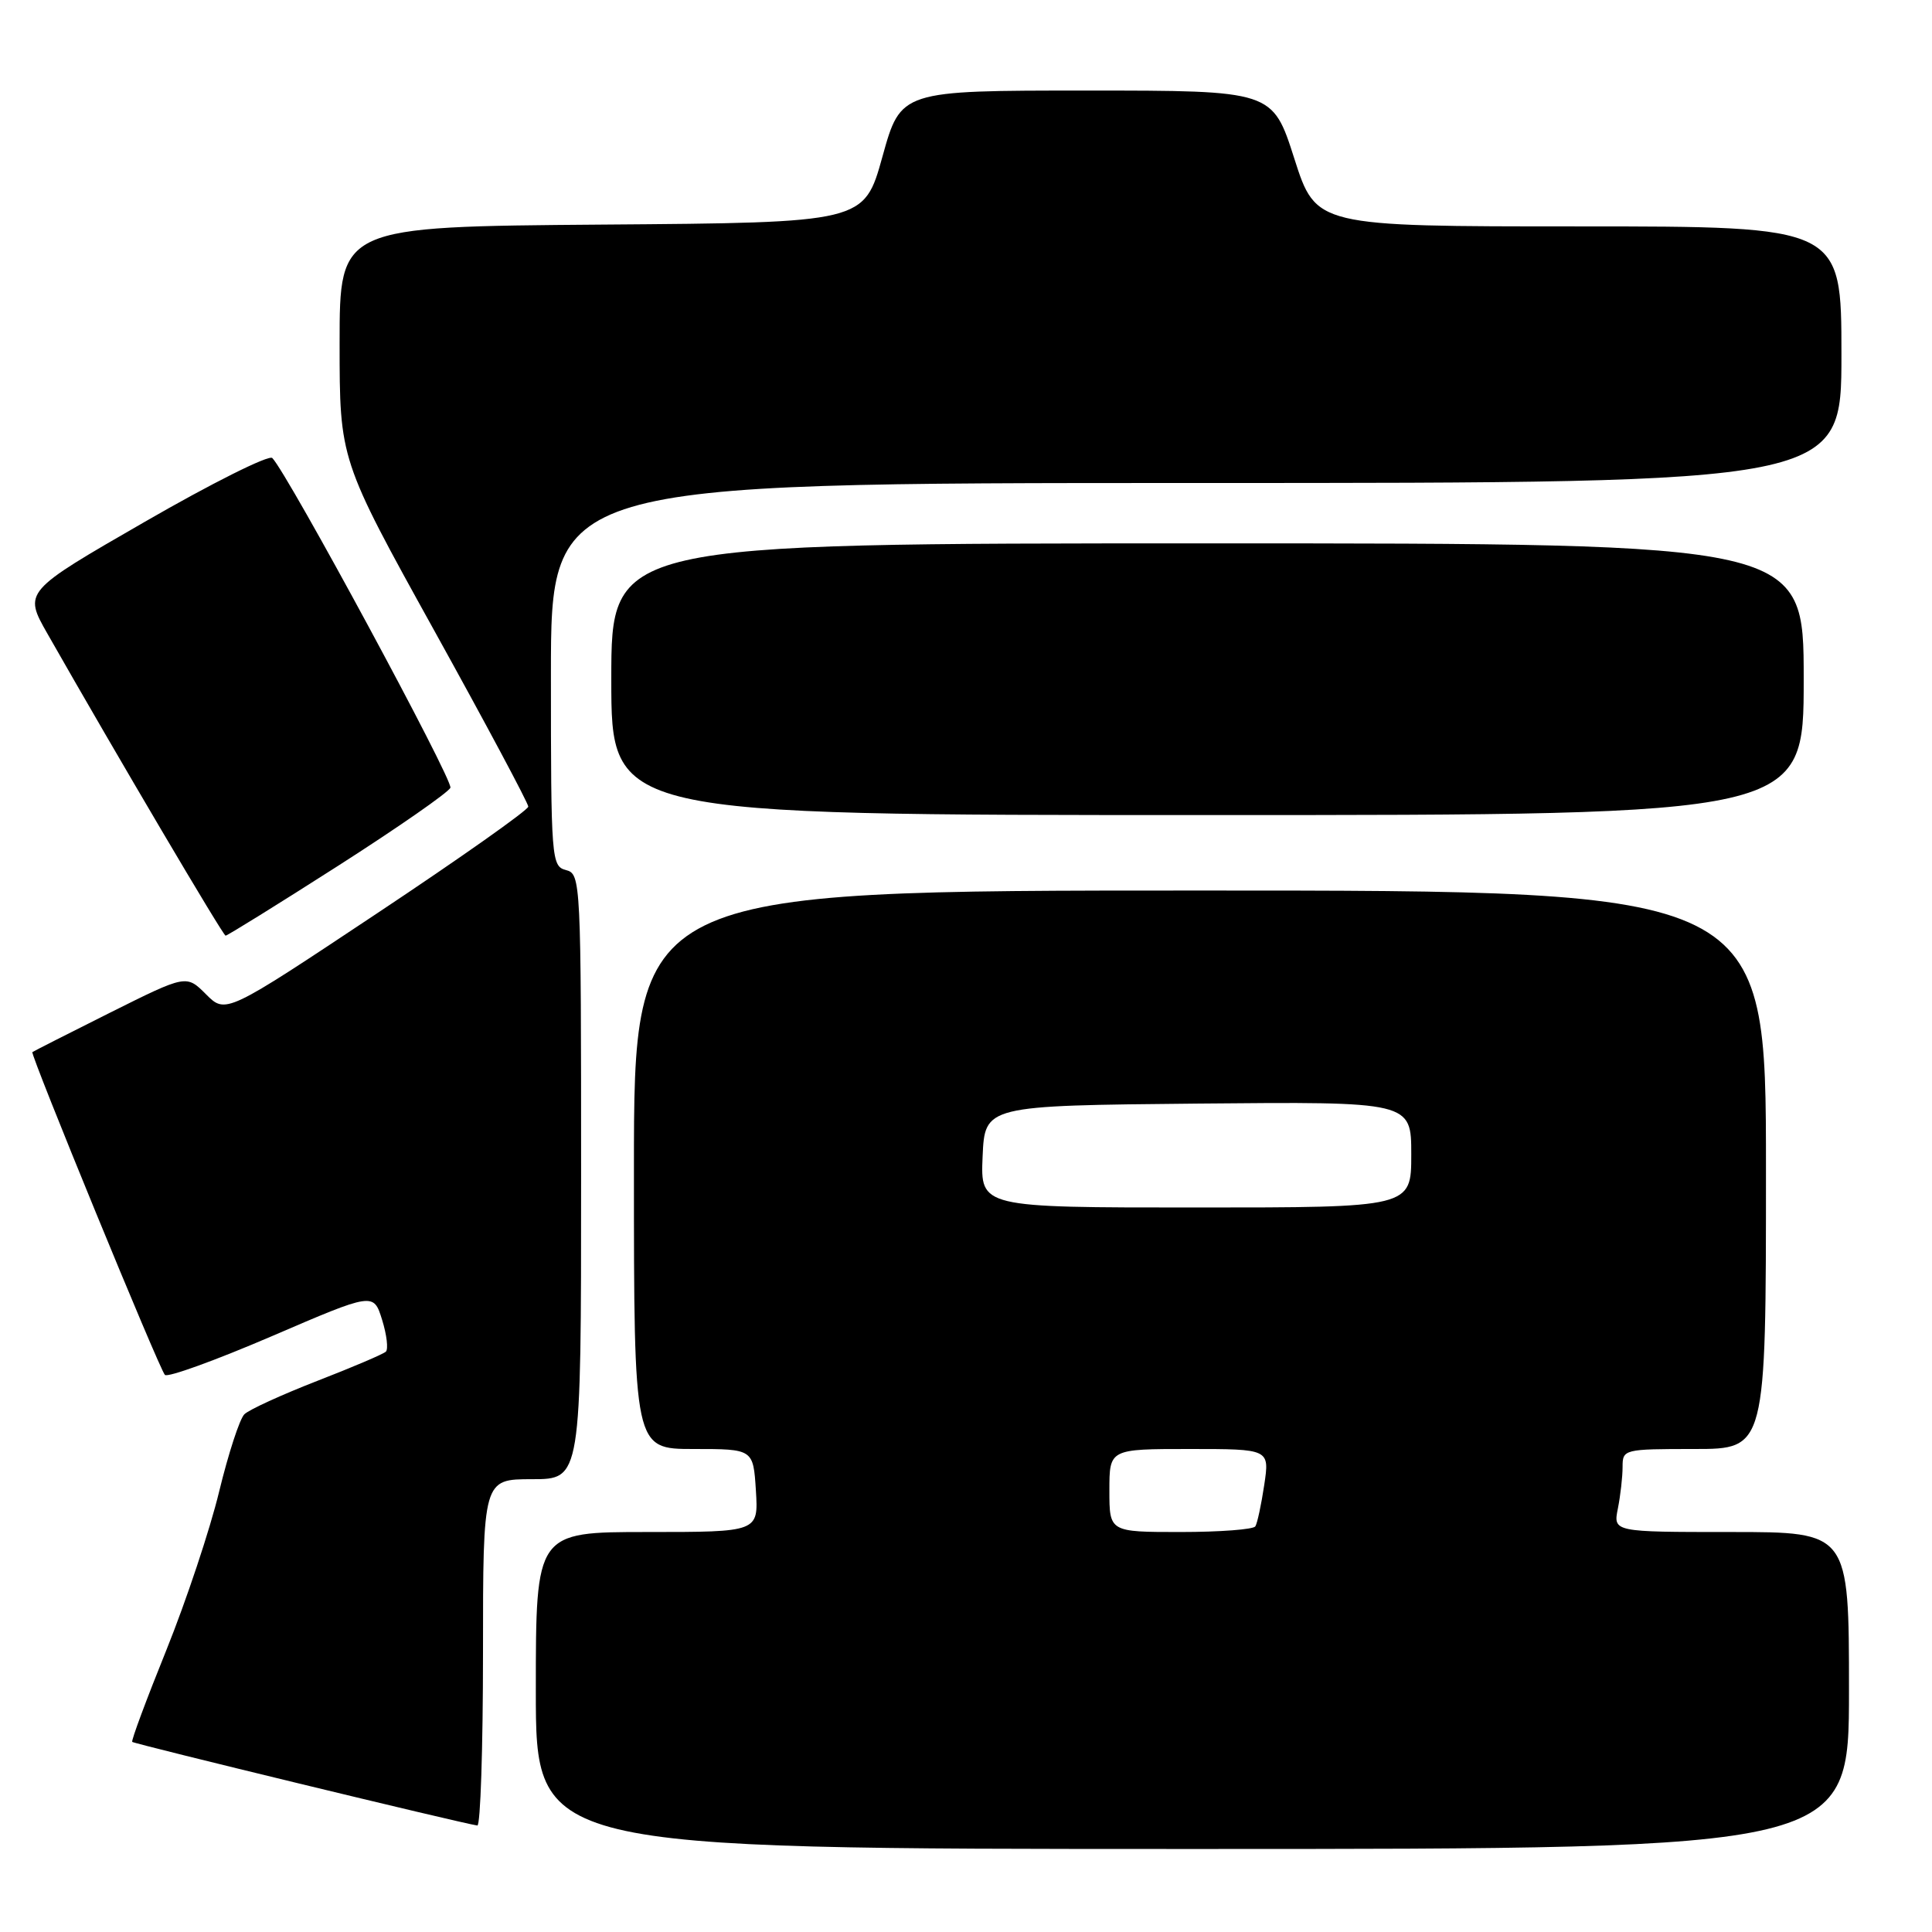 <?xml version="1.0" encoding="UTF-8" standalone="no"?>
<!DOCTYPE svg PUBLIC "-//W3C//DTD SVG 1.1//EN" "http://www.w3.org/Graphics/SVG/1.1/DTD/svg11.dtd" >
<svg xmlns="http://www.w3.org/2000/svg" xmlns:xlink="http://www.w3.org/1999/xlink" version="1.1" viewBox="0 0 256 256">
 <g >
 <path fill="currentColor"
d=" M 245.00 224.00 C 245.00 203.00 245.00 203.00 229.38 203.00 C 213.75 203.00 213.75 203.00 214.38 199.87 C 214.72 198.16 215.00 195.68 215.00 194.37 C 215.00 192.04 215.17 192.00 224.50 192.00 C 234.00 192.00 234.00 192.00 234.00 155.00 C 234.00 118.00 234.00 118.00 159.00 118.00 C 84.00 118.00 84.00 118.00 84.00 155.00 C 84.00 192.00 84.00 192.00 91.91 192.00 C 99.81 192.00 99.81 192.00 100.16 197.50 C 100.50 203.00 100.50 203.00 85.75 203.00 C 71.00 203.00 71.00 203.00 71.00 224.00 C 71.00 245.00 71.00 245.00 158.00 245.00 C 245.00 245.00 245.00 245.00 245.00 224.00 Z  M 64.00 219.00 C 64.00 196.00 64.00 196.00 70.50 196.00 C 77.00 196.00 77.00 196.00 77.00 155.91 C 77.00 116.65 76.96 115.80 75.00 115.29 C 73.07 114.78 73.00 113.93 73.00 89.38 C 73.00 64.00 73.00 64.00 158.50 64.00 C 244.00 64.00 244.00 64.00 244.00 47.00 C 244.00 30.00 244.00 30.00 209.19 30.00 C 174.38 30.00 174.38 30.00 171.50 21.00 C 168.62 12.00 168.62 12.00 143.99 12.00 C 119.36 12.00 119.36 12.00 116.93 20.75 C 114.50 29.50 114.50 29.50 79.75 29.76 C 45.00 30.03 45.00 30.03 45.00 45.46 C 45.00 60.90 45.00 60.90 57.50 83.48 C 64.38 95.90 70.00 106.43 70.00 106.88 C 70.00 107.33 60.98 113.70 49.95 121.03 C 29.91 134.36 29.91 134.36 27.30 131.75 C 24.69 129.14 24.69 129.14 14.59 134.18 C 9.04 136.96 4.41 139.31 4.29 139.41 C 3.98 139.67 21.10 181.40 21.85 182.18 C 22.21 182.56 28.57 180.25 36.00 177.06 C 49.50 171.25 49.50 171.25 50.63 174.88 C 51.25 176.87 51.47 178.77 51.13 179.10 C 50.78 179.43 46.67 181.18 42.00 182.99 C 37.33 184.81 32.99 186.79 32.38 187.40 C 31.76 188.00 30.26 192.61 29.04 197.63 C 27.83 202.65 24.68 212.10 22.05 218.63 C 19.41 225.16 17.37 230.64 17.52 230.81 C 17.74 231.07 61.13 241.59 63.25 241.89 C 63.66 241.95 64.00 231.65 64.00 219.00 Z  M 44.76 114.75 C 52.72 109.66 59.43 104.99 59.68 104.38 C 60.07 103.39 38.12 62.75 36.08 60.69 C 35.63 60.24 28.03 64.04 19.19 69.14 C 3.11 78.40 3.11 78.40 6.31 84.01 C 15.49 100.14 29.55 123.96 29.89 123.98 C 30.11 123.99 36.80 119.84 44.76 114.75 Z  M 239.00 90.00 C 239.00 72.00 239.00 72.00 160.00 72.00 C 81.00 72.00 81.00 72.00 81.00 90.00 C 81.00 108.00 81.00 108.00 160.00 108.00 C 239.00 108.00 239.00 108.00 239.00 90.00 Z  M 147.00 197.50 C 147.00 192.00 147.00 192.00 157.61 192.00 C 168.23 192.00 168.23 192.00 167.52 196.75 C 167.13 199.36 166.60 201.84 166.34 202.25 C 166.09 202.66 161.63 203.00 156.44 203.00 C 147.00 203.00 147.00 203.00 147.00 197.50 Z  M 130.20 153.25 C 130.50 146.50 130.50 146.50 158.75 146.23 C 187.00 145.97 187.00 145.97 187.00 152.98 C 187.00 160.00 187.00 160.00 158.45 160.00 C 129.91 160.00 129.91 160.00 130.20 153.25 Z "/>
</g>
</svg>